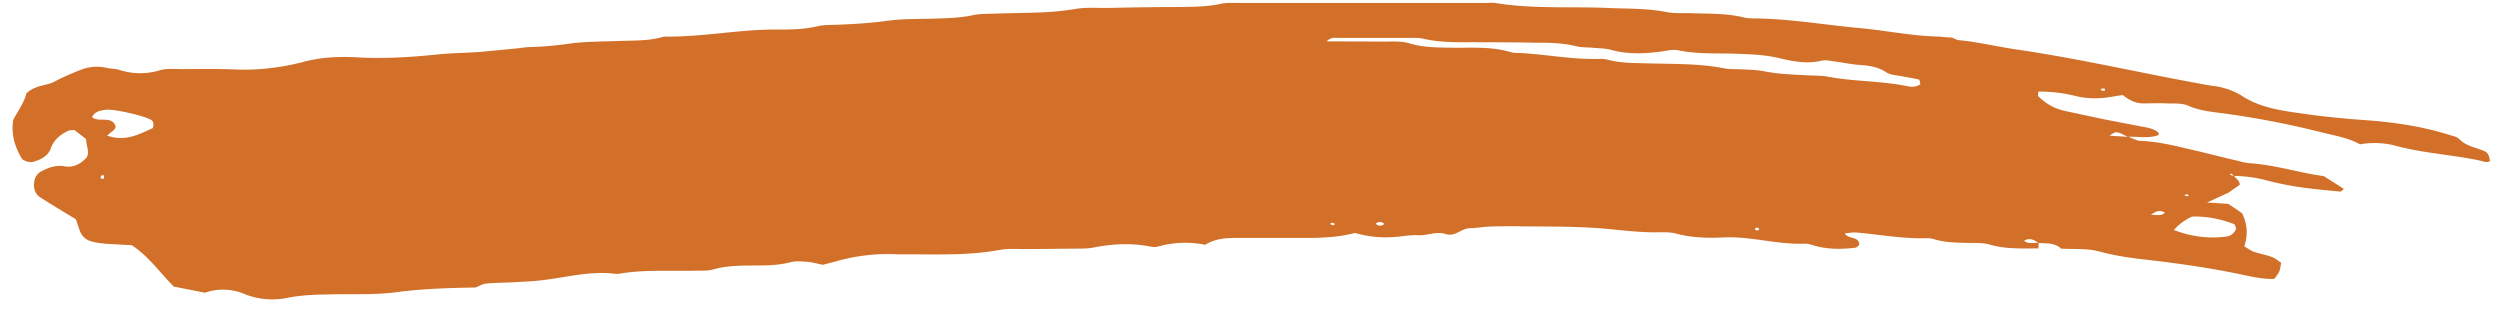 <svg width="110" height="14" fill="none" xmlns="http://www.w3.org/2000/svg"><path d="M109.29 6.64c-.38-.16-.79-.21-1.09-.53-.1-.1-.3-.13-.45-.18-1.1-.35-2.23-.52-3.36-.62-.97-.07-1.95-.15-2.92-.29-1-.14-2.02-.25-2.9-.85a3.23 3.23 0 0 0-1.28-.4c-2.85-.5-5.67-1.17-8.54-1.59-.85-.12-1.68-.33-2.54-.41-.11-.01-.22-.07-.32-.12-.19 0-.37-.02-.55-.04-1.17-.02-2.31-.26-3.47-.37-1.55-.14-3.08-.41-4.64-.43-.16 0-.33 0-.49-.04-.76-.19-1.54-.16-2.32-.19-.37-.01-.74.02-1.1-.05-.85-.17-1.71-.14-2.57-.18-1.63-.07-3.27.05-4.9-.21-.16-.03-.33-.01-.49-.01h-10.8c-.29 0-.58-.02-.86.04-.69.15-1.38.13-2.08.14-.98 0-1.96.02-2.94.04-.45 0-.91-.03-1.35.04-1.18.21-2.37.16-3.55.21-.33.01-.66 0-.98.07-.57.12-1.14.13-1.7.15-.7.02-1.4 0-2.1.1-.72.1-1.45.14-2.19.17-.29.01-.58 0-.86.07-.56.13-1.13.14-1.7.14-1.64-.02-3.26.32-4.9.31-.08 0-.16 0-.24.03-.6.16-1.22.14-1.83.16-.7.03-1.4.02-2.08.1-.61.09-1.22.15-1.84.17-.24 0-.48.05-.73.07l-1.46.14c-.65.05-1.3.05-1.96.12-1.18.12-2.36.19-3.55.12-.78-.04-1.55 0-2.3.2-.96.25-1.93.37-2.92.34-.82-.04-1.64-.02-2.46-.02-.32 0-.67-.04-.97.06a3 3 0 0 1-1.81-.04c-.16-.04-.33-.03-.49-.07-.41-.1-.81-.06-1.2.1-.38.15-.76.31-1.11.5-.37.2-.82.13-1.24.52-.08.37-.37.77-.58 1.17-.1.68.1 1.24.4 1.73.2.12.36.15.52.1.33-.1.62-.26.74-.59.14-.38.42-.6.75-.76.07-.04.16-.02.28-.04l.52.4c0 .3.16.53.03.8-.25.28-.56.46-.96.4-.39-.07-.73.05-1.06.23-.19.1-.28.29-.3.5-.03.27.06.5.28.64.51.33 1.04.64 1.56.96l.16.47c.1.3.32.47.63.53.2.04.4.07.6.08l1.07.06c.76.5 1.25 1.23 1.85 1.82l1.37.27a2.4 2.4 0 0 1 1.77.07 3.3 3.3 0 0 0 1.93.14c.65-.12 1.3-.13 1.96-.14.94-.02 1.9.03 2.82-.1 1.14-.15 2.28-.18 3.42-.2.15-.05.3-.15.45-.17.4-.04.81-.04 1.22-.06.45-.03.9-.04 1.34-.1 1.05-.13 2.09-.41 3.16-.27h.12c1.14-.2 2.29-.11 3.43-.14.25 0 .5.01.73-.05.69-.2 1.38-.17 2.07-.18.45 0 .9-.03 1.34-.14.23-.06.49-.04.73-.02s.48.09.7.13l.5-.13a8.31 8.31 0 0 1 2.79-.33h.37c1.39 0 2.78.06 4.15-.2.36-.06.74-.03 1.1-.03l2.22-.02c.24 0 .5 0 .73-.04.85-.17 1.7-.22 2.55-.05.11.02.25.03.36-.01a4.45 4.45 0 0 1 2.05-.07c.42-.26.86-.3 1.32-.3h3.07c.74 0 1.47-.03 2.2-.22.55.16 1.12.22 1.7.18.36-.02.73-.1 1.09-.08.4.02.8-.19 1.21-.05.4.13.68-.25 1.05-.26.28 0 .57-.06.85-.07.5-.02.98-.02 1.48-.01 1.06.01 2.12 0 3.18.07.94.06 1.87.21 2.8.19.25 0 .5-.01.74.05.68.19 1.38.21 2.07.18 1.24-.07 2.43.33 3.66.27.12 0 .24.05.36.08.6.18 1.21.17 1.82.1.07 0 .12-.08.18-.13-.02-.4-.48-.22-.64-.5.18-.02.34-.05.5-.04 1.05.09 2.1.29 3.16.25.09 0 .17.02.25.04.55.17 1.13.16 1.7.17.24 0 .5 0 .73.06.72.22 1.45.18 2.18.18l.01-.24c.35.03.7-.02.99.25.56.03 1.15-.02 1.7.13.63.17 1.27.27 1.9.34 1.5.17 3 .38 4.48.7.43.09.87.18 1.3.16.24-.32.24-.32.3-.71-.13-.08-.25-.2-.4-.25-.26-.1-.55-.14-.82-.24-.14-.05-.27-.16-.4-.23.17-.53.13-1-.1-1.46l-.6-.41-.94-.06.94-.43.5-.35c0-.18-.16-.26-.25-.39.49.01.97.07 1.44.2.47.12.95.22 1.43.29.6.09 1.2.14 1.8.2.05 0 .1-.07.16-.12l-.88-.56c-1.06-.14-2.15-.5-3.29-.57a2.87 2.87 0 0 1-.48-.1c-.7-.16-1.41-.35-2.12-.51-.71-.17-1.42-.34-2.16-.37-.18 0-.36-.11-.55-.18.44-.02.88.08 1.31-.07.02 0 .02-.06.03-.09-.15-.16-.35-.21-.54-.25l-1.92-.37-1.68-.36c-.45-.1-.84-.32-1.16-.64-.04-.03 0-.13 0-.21.53 0 1.05.05 1.57.18s1.05.15 1.58.06l.56-.09c.3.24.59.38.94.37.32 0 .65-.02.98 0 .32.01.68-.02.96.1.58.26 1.2.28 1.78.37 1.42.2 2.82.48 4.2.83.55.13 1.12.24 1.58.5a3.68 3.68 0 0 1 1.52.05c1.22.34 2.49.4 3.73.66.15.03.3.12.47.03-.04-.28-.11-.39-.27-.45zM4.44 7.84c-.02-.01 0-.06 0-.1.03 0 .06-.04.1-.04.01 0 .05.05.04.08 0 .1-.07.12-.14.06zm2.28-2.2c-.58.25-1.17.61-2 .33.16-.19.36-.22.37-.42-.2-.49-.74-.13-1.04-.4.13-.26.38-.29.62-.32.33-.04 1.64.25 1.97.44.11.06.14.19.08.37zM58.7 9.9c-.02 0-.06.02-.09 0-.1-.04-.1-.08.02-.1l.09.03c0 .02 0 .06-.02.07zm1.83-.06c.13-.09.26-.11.38.02-.13.09-.26.1-.38-.02zm16.78.3c-.03 0-.07-.03-.1-.04l.04-.08h.1c.09.06.06.11-.04.12zm6.6-6.35c-1.12-.23-2.27-.2-3.4-.4-.27-.06-.56-.06-.85-.07-.7-.04-1.39-.05-2.07-.19-.32-.06-.65-.06-.98-.08-.24-.01-.5 0-.73-.04-1.1-.22-2.2-.19-3.3-.22-.61-.02-1.23 0-1.83-.16a1.26 1.26 0 0 0-.36-.04c-1.19.04-2.36-.2-3.54-.26-.12 0-.25 0-.36-.03-.84-.26-1.7-.19-2.56-.2-.65-.01-1.3 0-1.94-.2-.35-.1-.73-.07-1.1-.07l-2.52-.01c.22-.21.4-.15.57-.15h2.94c.24 0 .5-.02.73.03.85.2 1.7.15 2.57.16.77 0 1.55 0 2.33.02.6 0 1.22 0 1.82.15.24.06.49.05.73.07.29.03.58.02.85.1.73.2 1.46.16 2.19.07.24-.04.5-.1.73-.06.89.19 1.79.12 2.68.16.62.02 1.22.05 1.83.2.59.14 1.2.25 1.81.1.2-.04.4.01.61.04.32.04.64.11.97.14.45.03.88.07 1.28.34.2.12.47.12.7.17.24.05.48.08.72.14.03 0 .05.12.07.2-.17.14-.4.13-.58.09zm14.38 3.96l-.18-.07c.1-.1.13.04.18.07zm-2.11.8l.1.01c.01 0 0 .05.02.07-.06 0-.12 0-.18-.02.02-.02.03-.05.06-.05zm.28.98c.61-.02 1.24.1 1.84.33.05.02.06.14.09.2a.52.52 0 0 1-.46.35c-.77.1-1.52 0-2.28-.29.23-.26.48-.44.8-.59zm-1.2-.18c-.18.19-.41.08-.62.11.18-.15.38-.25.63-.1zm-2.03-3.51c.13.04.26.12.39.18l-.8-.05c.2-.14.27-.18.4-.13zm-3.54 4.85c-.21-.03-.44.07-.63-.1.24-.14.44-.04.63.1zm2.92-6.7c-.03 0-.07.02-.1 0-.1-.04-.1-.08.01-.1l.1.02-.01.08z" fill="#D27029"/></svg>